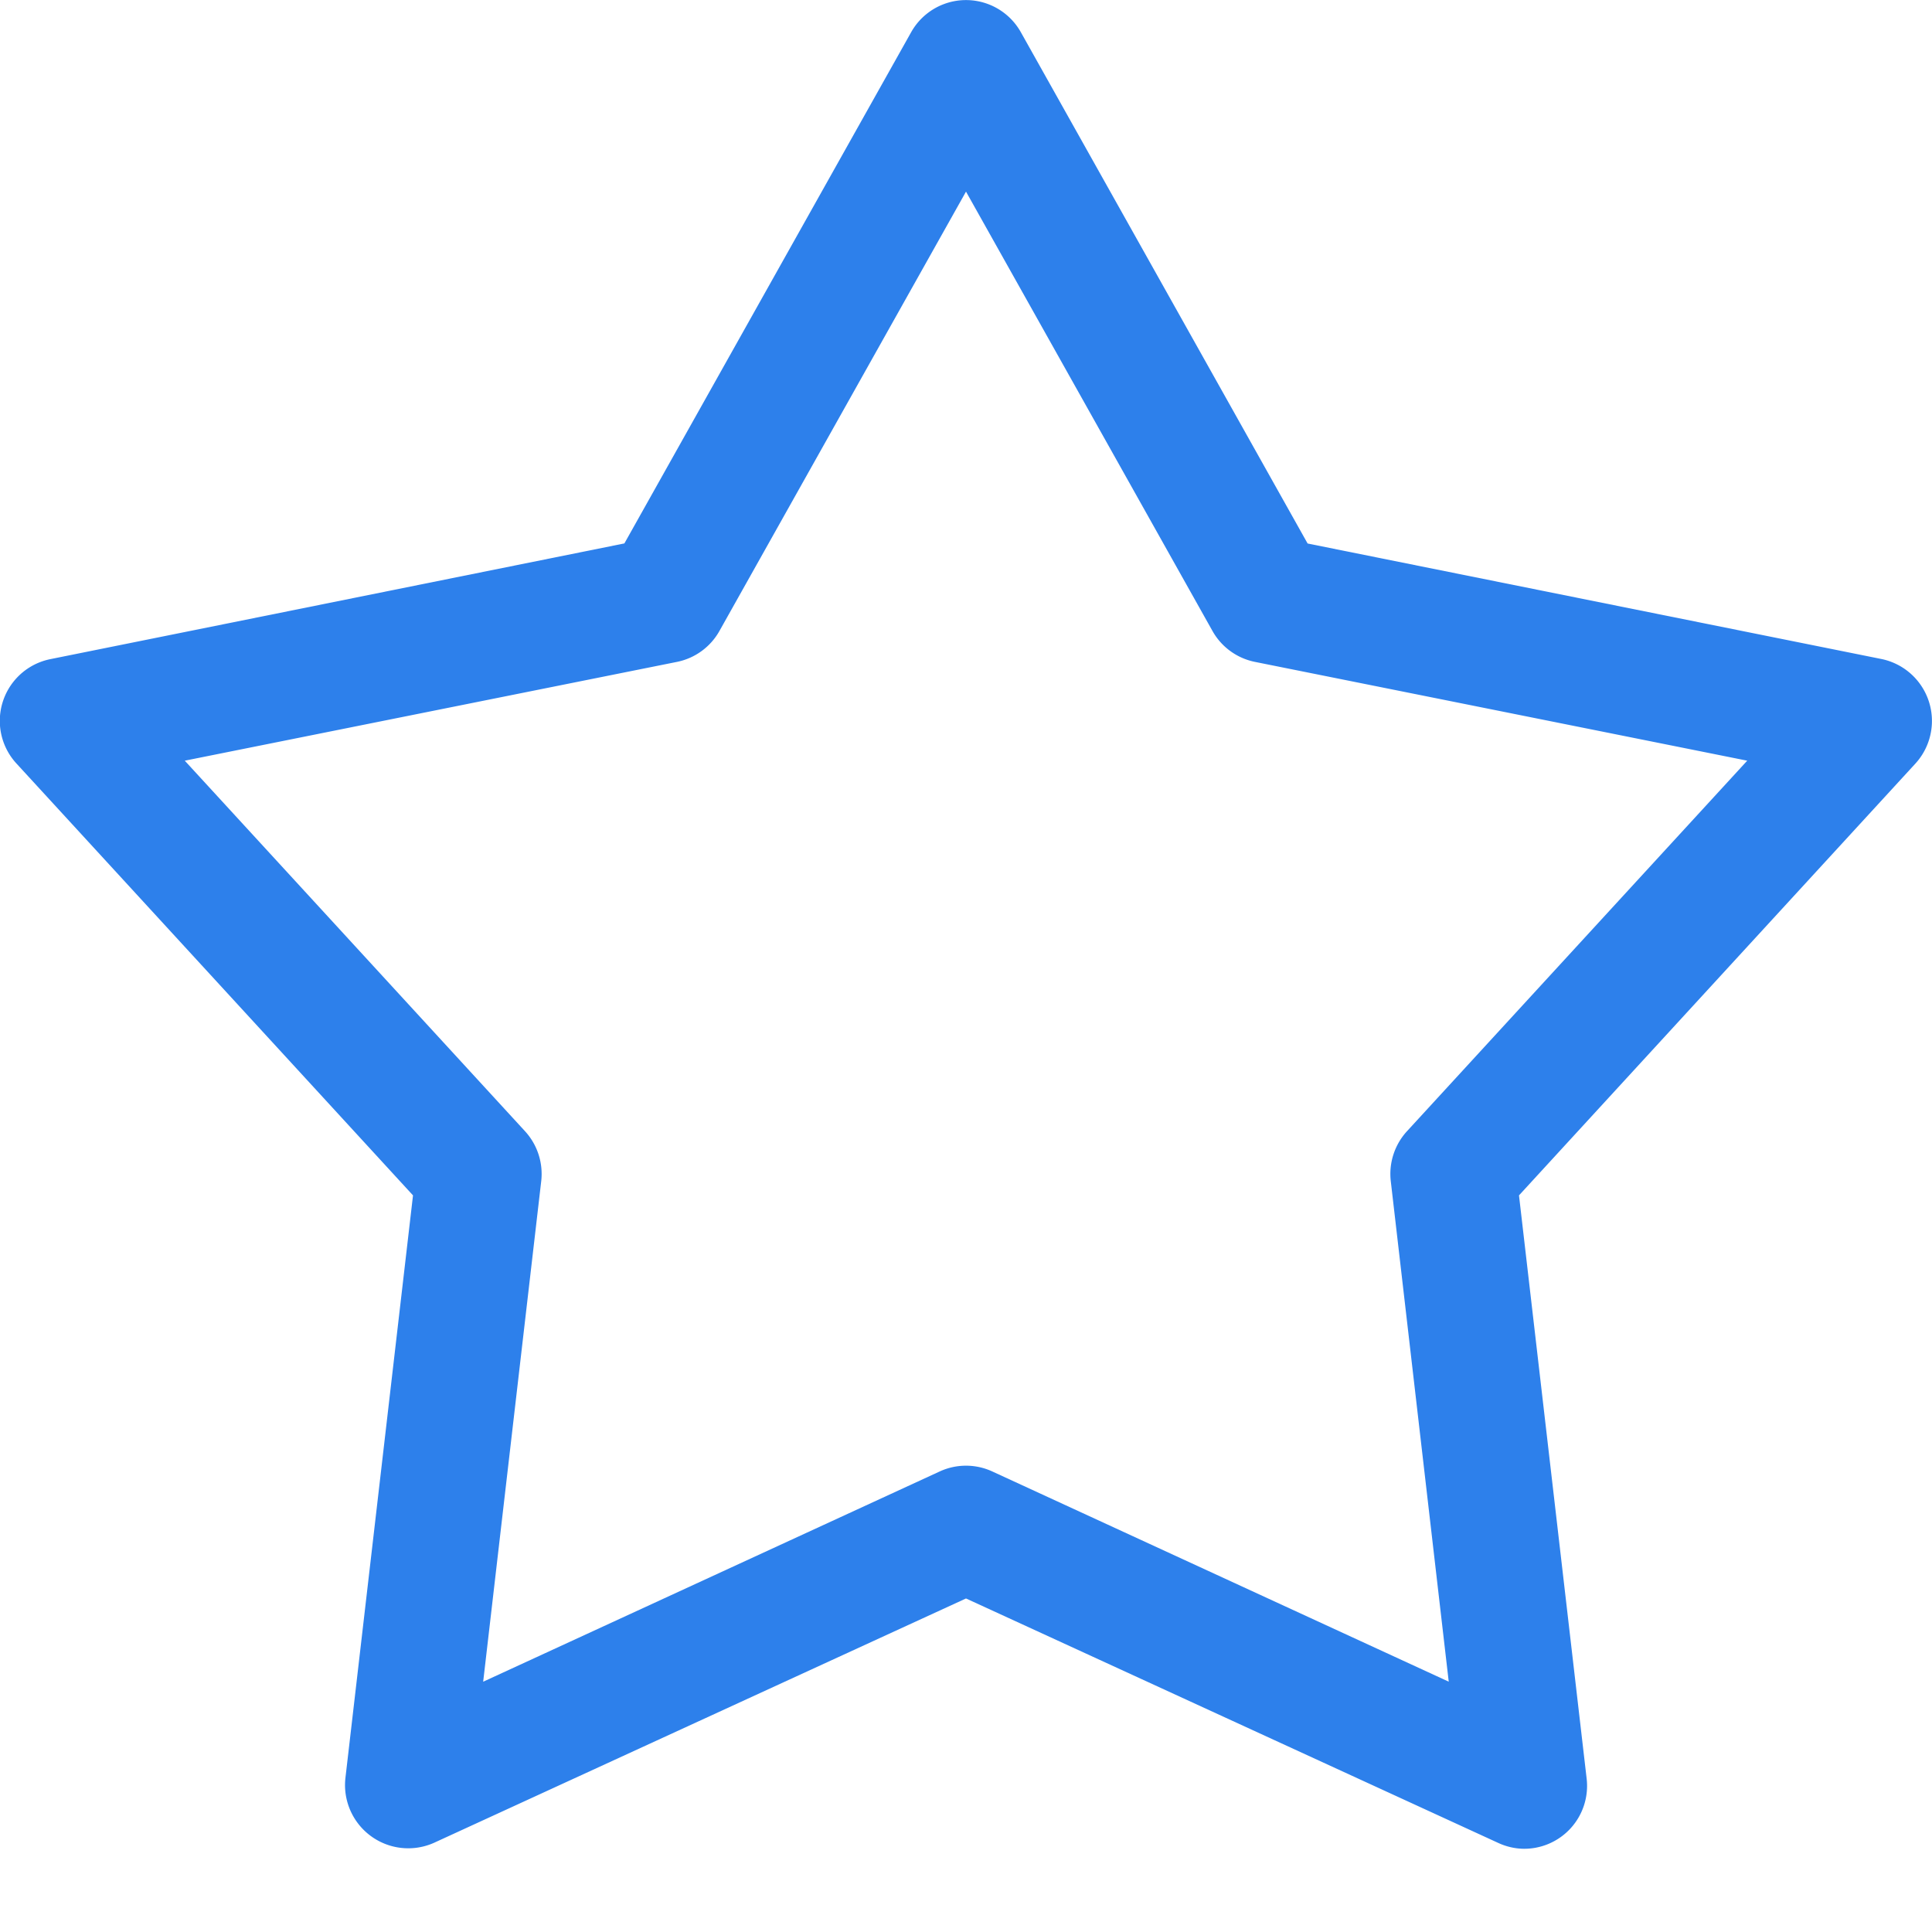 <svg width="22" height="22" viewBox="0 0 22 22" xmlns="http://www.w3.org/2000/svg"><title>Shape</title><path d="M17.335 21.052a.716.716 0 0 0 .732-.802l-.77-6.638 4.514-4.917a.72.72 0 0 0-.383-1.19L14.89 6.189 11.623.364a.716.716 0 0 0-1.246 0L7.11 6.188.572 7.506a.717.717 0 0 0-.383 1.19l4.514 4.916-.77 6.638a.72.72 0 0 0 1.01.734L11 18.202l6.057 2.782a.715.715 0 0 0 .278.068zm-.837-1.902L11.3 16.756a.715.715 0 0 0-.6 0L5.502 19.15l.661-5.7a.72.72 0 0 0-.184-.568l-3.875-4.22 5.61-1.126a.717.717 0 0 0 .48-.354l2.806-5 2.805 5a.717.717 0 0 0 .48.354l5.611 1.126-3.875 4.22a.72.72 0 0 0-.184.568l.66 5.7z" fill="#2D80EB"/></svg>